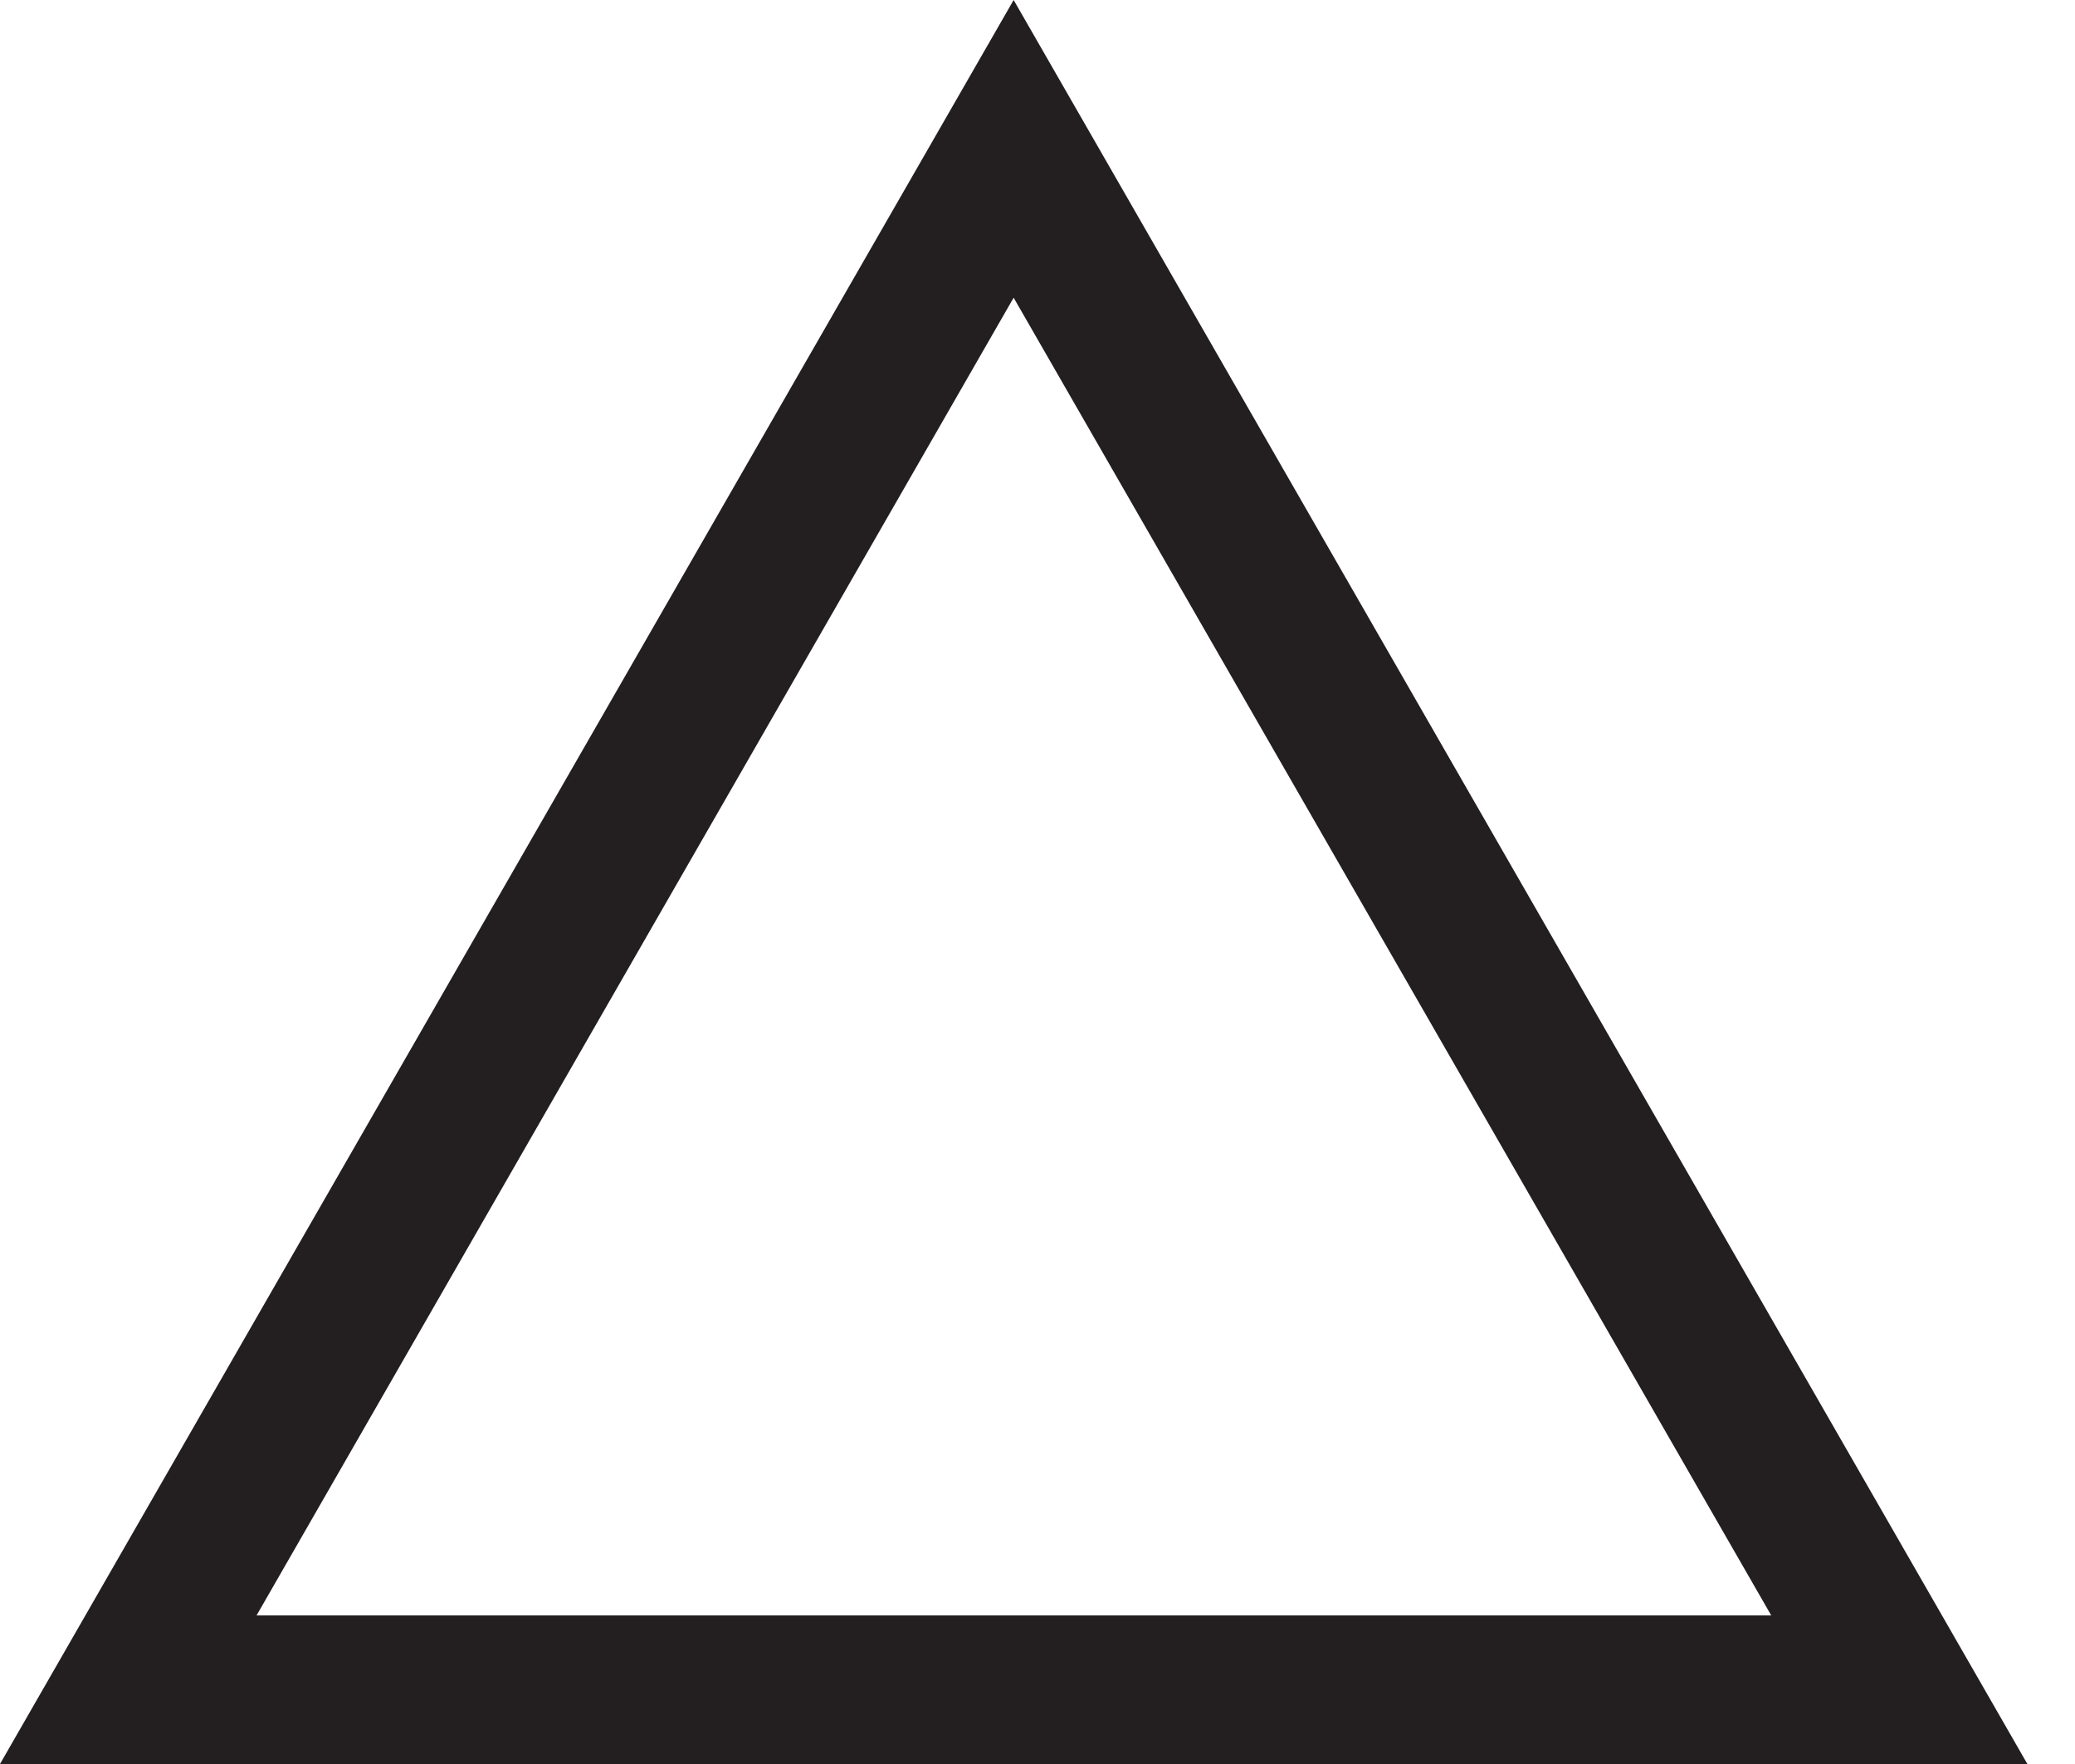 <svg width="20" height="17" viewBox="0 0 20 17" fill="none" xmlns="http://www.w3.org/2000/svg">
<g clip-path="url(#clip0_1157_2401)">
<path d="M2.473 15.568H17.072L9.77 2.869L2.473 15.568ZM19.541 17H0L9.77 0L19.541 17Z" fill="#231F20"/>
</g>
<defs>
<clipPath id="clip0_1157_2401">
<rect width="19.541" height="17" fill="white"/>
</clipPath>
</defs>
</svg>
